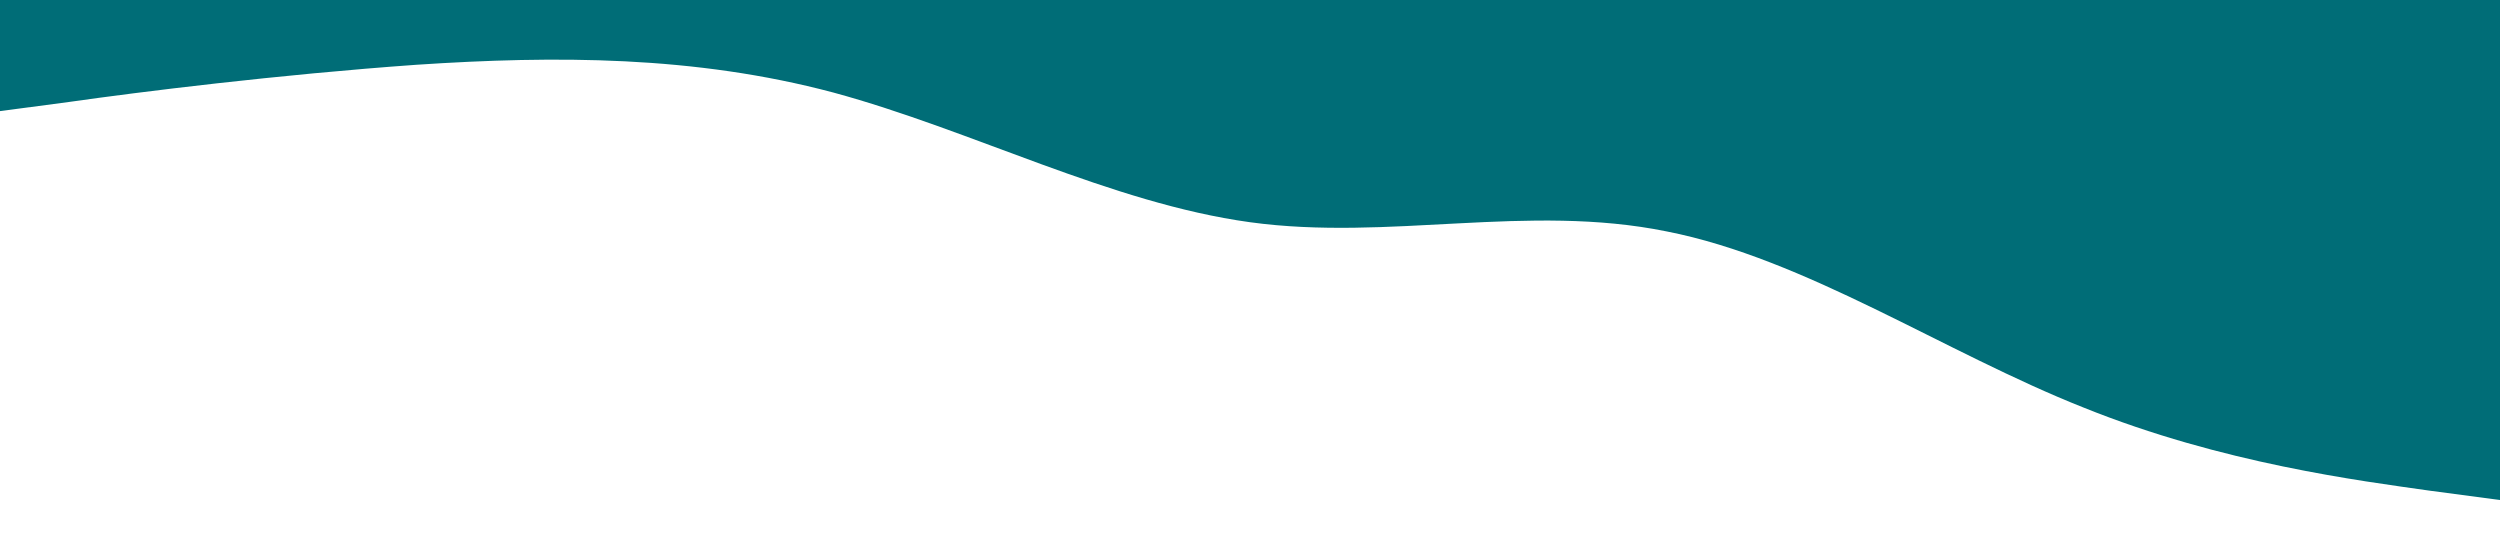<svg width="1440" height="320" xmlns="http://www.w3.org/2000/svg">

 <g>
  <title>background</title>
  <rect fill="none" id="canvas_background" height="602" width="802" y="-1" x="-1"/>
 </g>
 <g>
  <title>Layer 1</title>
  <path id="svg_1" d="m0,64l40,-5.3c40,-5.7 120,-15.7 200,-21.4c80,-5.3 160,-5.3 240,16c80,21.7 160,63.7 240,74.7c80,11 160,-11 240,5.3c80,15.7 160,69.7 240,101.4c80,32.3 160,42.3 200,48l40,5.3l0,-288l-40,0c-40,0 -120,0 -200,0c-80,0 -160,0 -240,0c-80,0 -160,0 -240,0c-80,0 -160,0 -240,0c-80,0 -160,0 -240,0c-80,0 -160,0 -200,0l-40,0l0,64z" fill="#006d77"/>
 </g>
</svg>